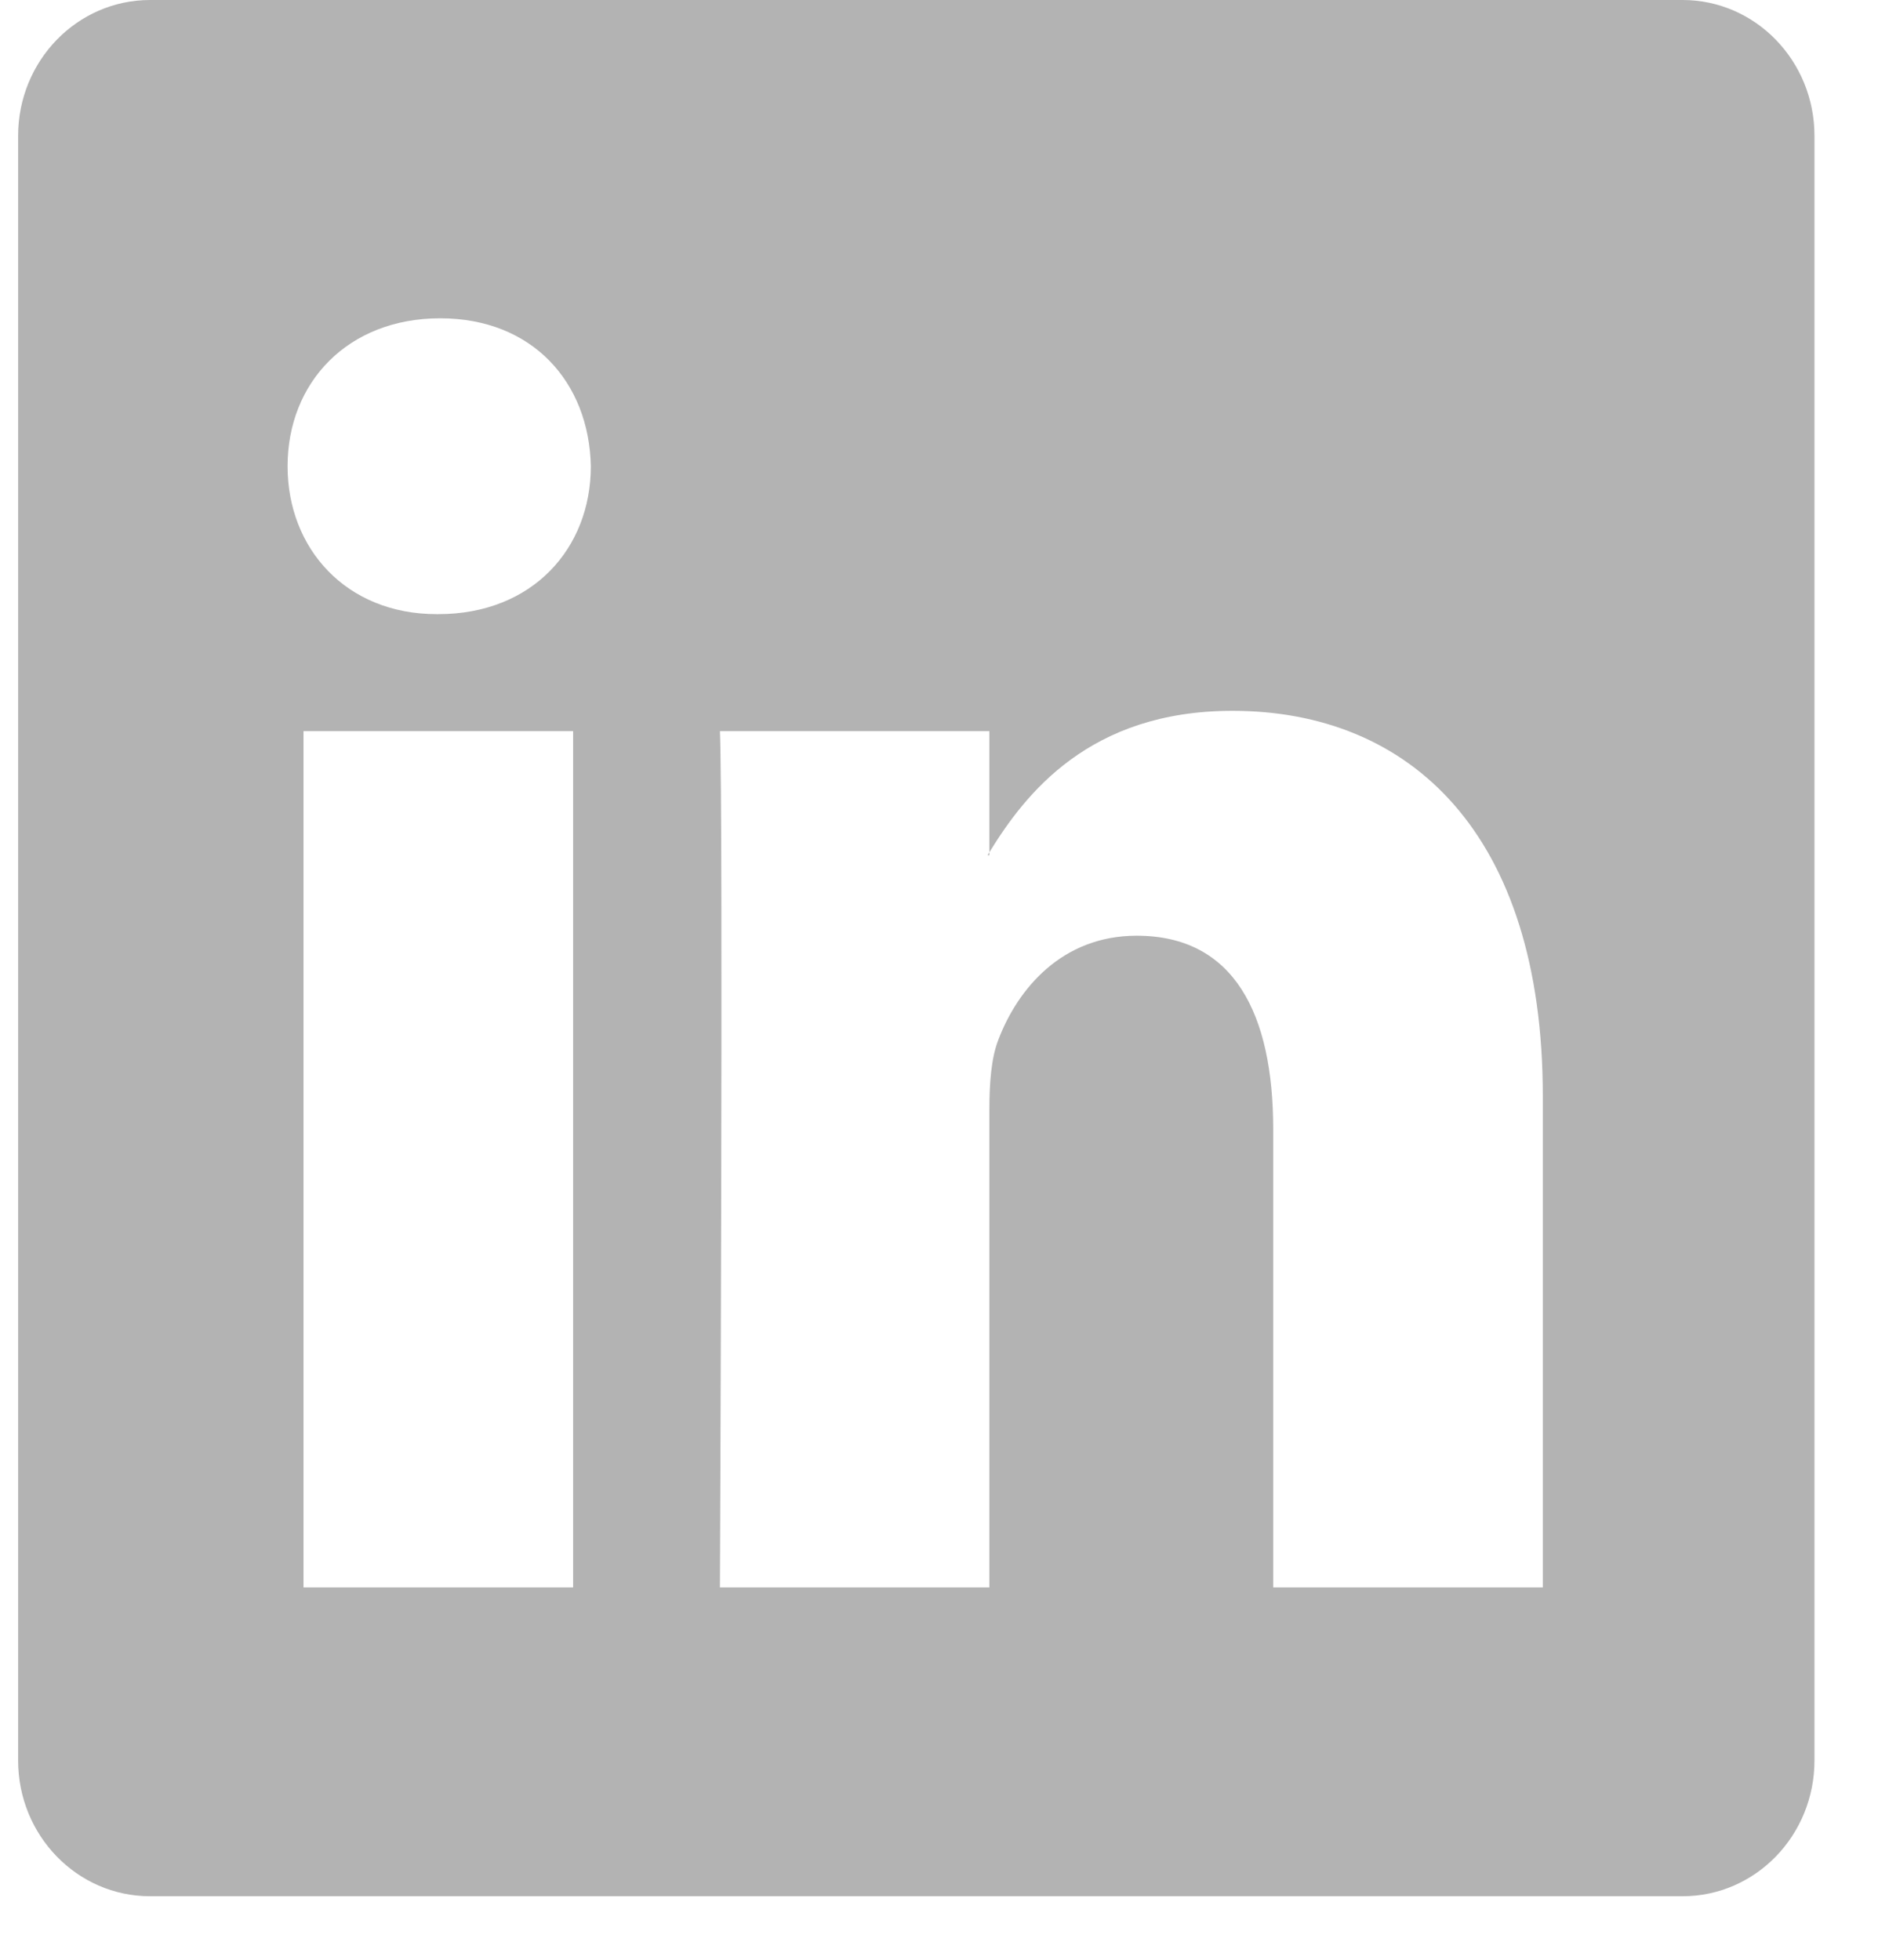 <svg width="23" height="24" viewBox="0 0 23 24" fill="none" xmlns="http://www.w3.org/2000/svg">
<path opacity="0.3" d="M0.222 1.663C0.222 0.745 0.945 0 1.838 0H20.607C21.499 0 22.222 0.745 22.222 1.663V21.559C22.222 22.478 21.499 23.222 20.607 23.222H1.838C0.945 23.222 0.222 22.478 0.222 21.559V1.663ZM7.019 19.44V8.954H3.717V19.44H7.019ZM5.369 7.521C6.52 7.521 7.236 6.717 7.236 5.71C7.215 4.681 6.521 3.898 5.391 3.898C4.261 3.898 3.522 4.682 3.522 5.71C3.522 6.717 4.239 7.521 5.347 7.521H5.369ZM12.117 19.44V13.584C12.117 13.27 12.139 12.957 12.227 12.733C12.465 12.107 13.008 11.459 13.921 11.459C15.116 11.459 15.593 12.419 15.593 13.83V19.44H18.895V13.425C18.895 10.203 17.267 8.705 15.094 8.705C13.342 8.705 12.557 9.721 12.117 10.437V10.473H12.095C12.103 10.461 12.11 10.449 12.117 10.437V8.954H8.817C8.859 9.938 8.817 19.44 8.817 19.44H12.117Z" fill="black"/>
</svg>
